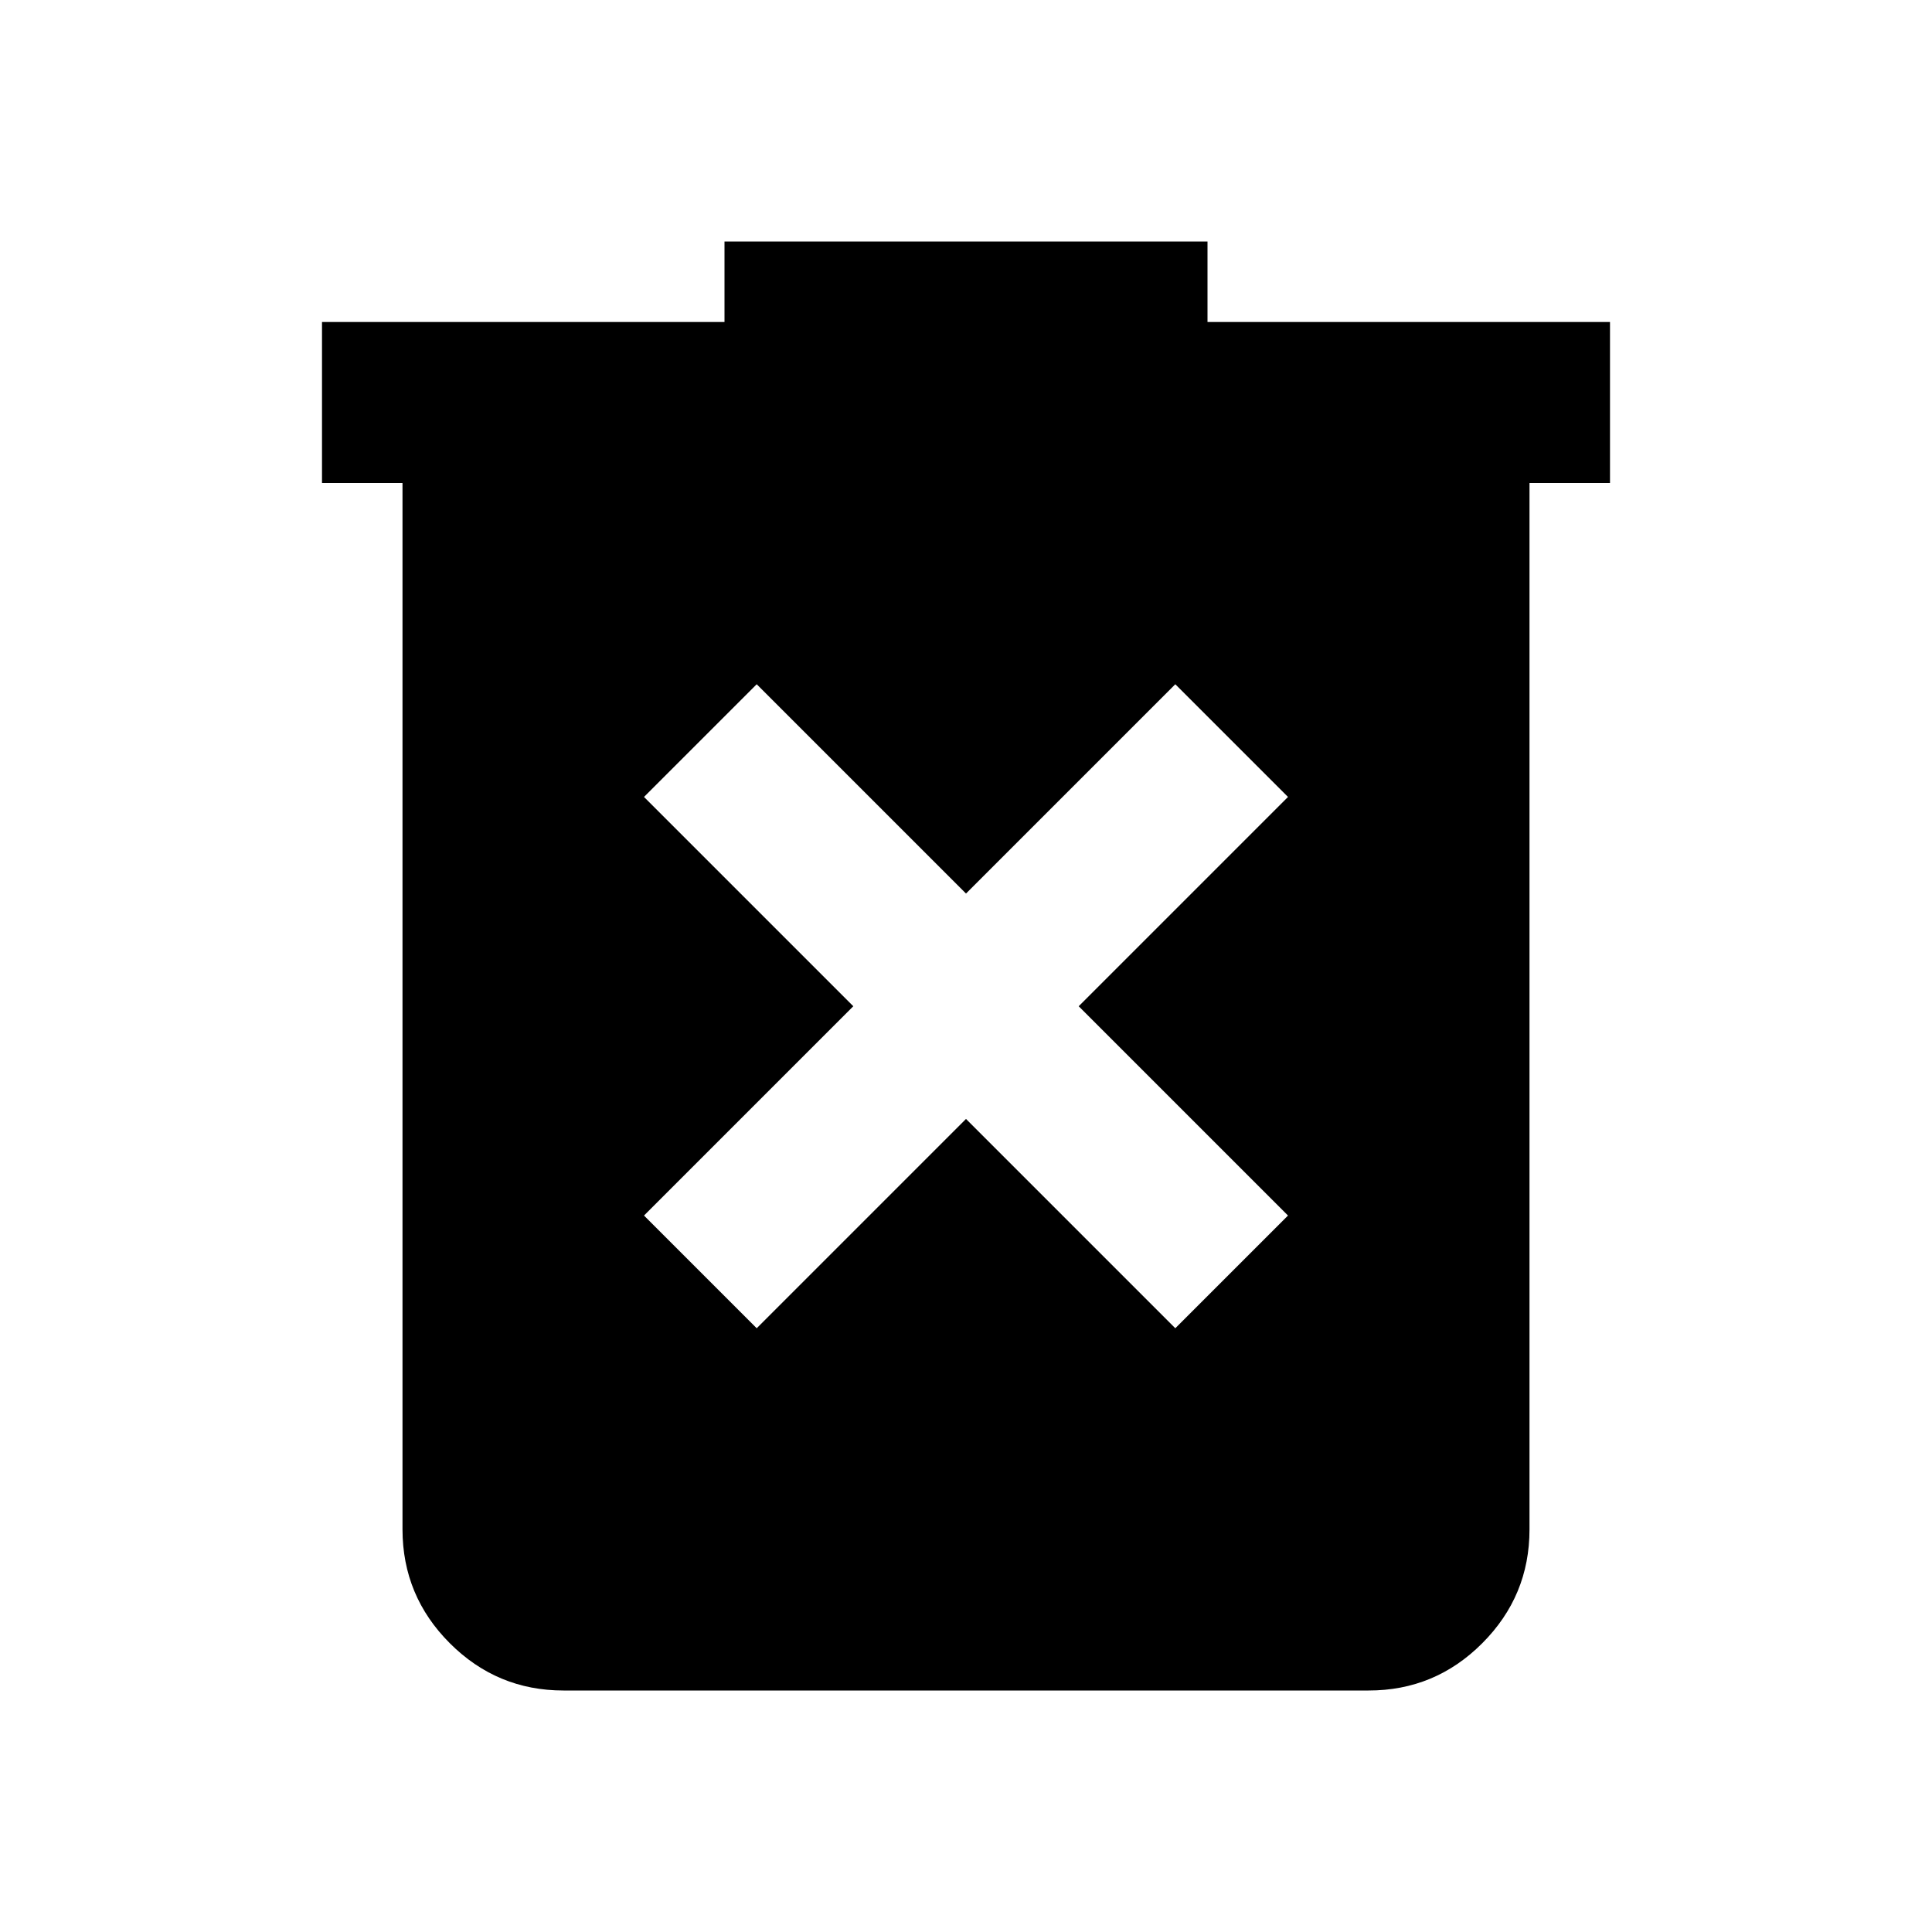 <svg xmlns="http://www.w3.org/2000/svg" width="1em" height="1em" viewBox="0 0 24 24"><path fill="black" d="m9.4 16.5l2.6-2.6l2.6 2.6l1.4-1.4l-2.6-2.6L16 9.9l-1.4-1.4l-2.6 2.6l-2.6-2.6L8 9.9l2.6 2.6L8 15.1zM7 21q-.825 0-1.412-.587T5 19V6H4V4h5V3h6v1h5v2h-1v13q0 .825-.587 1.413T17 21z"/></svg>